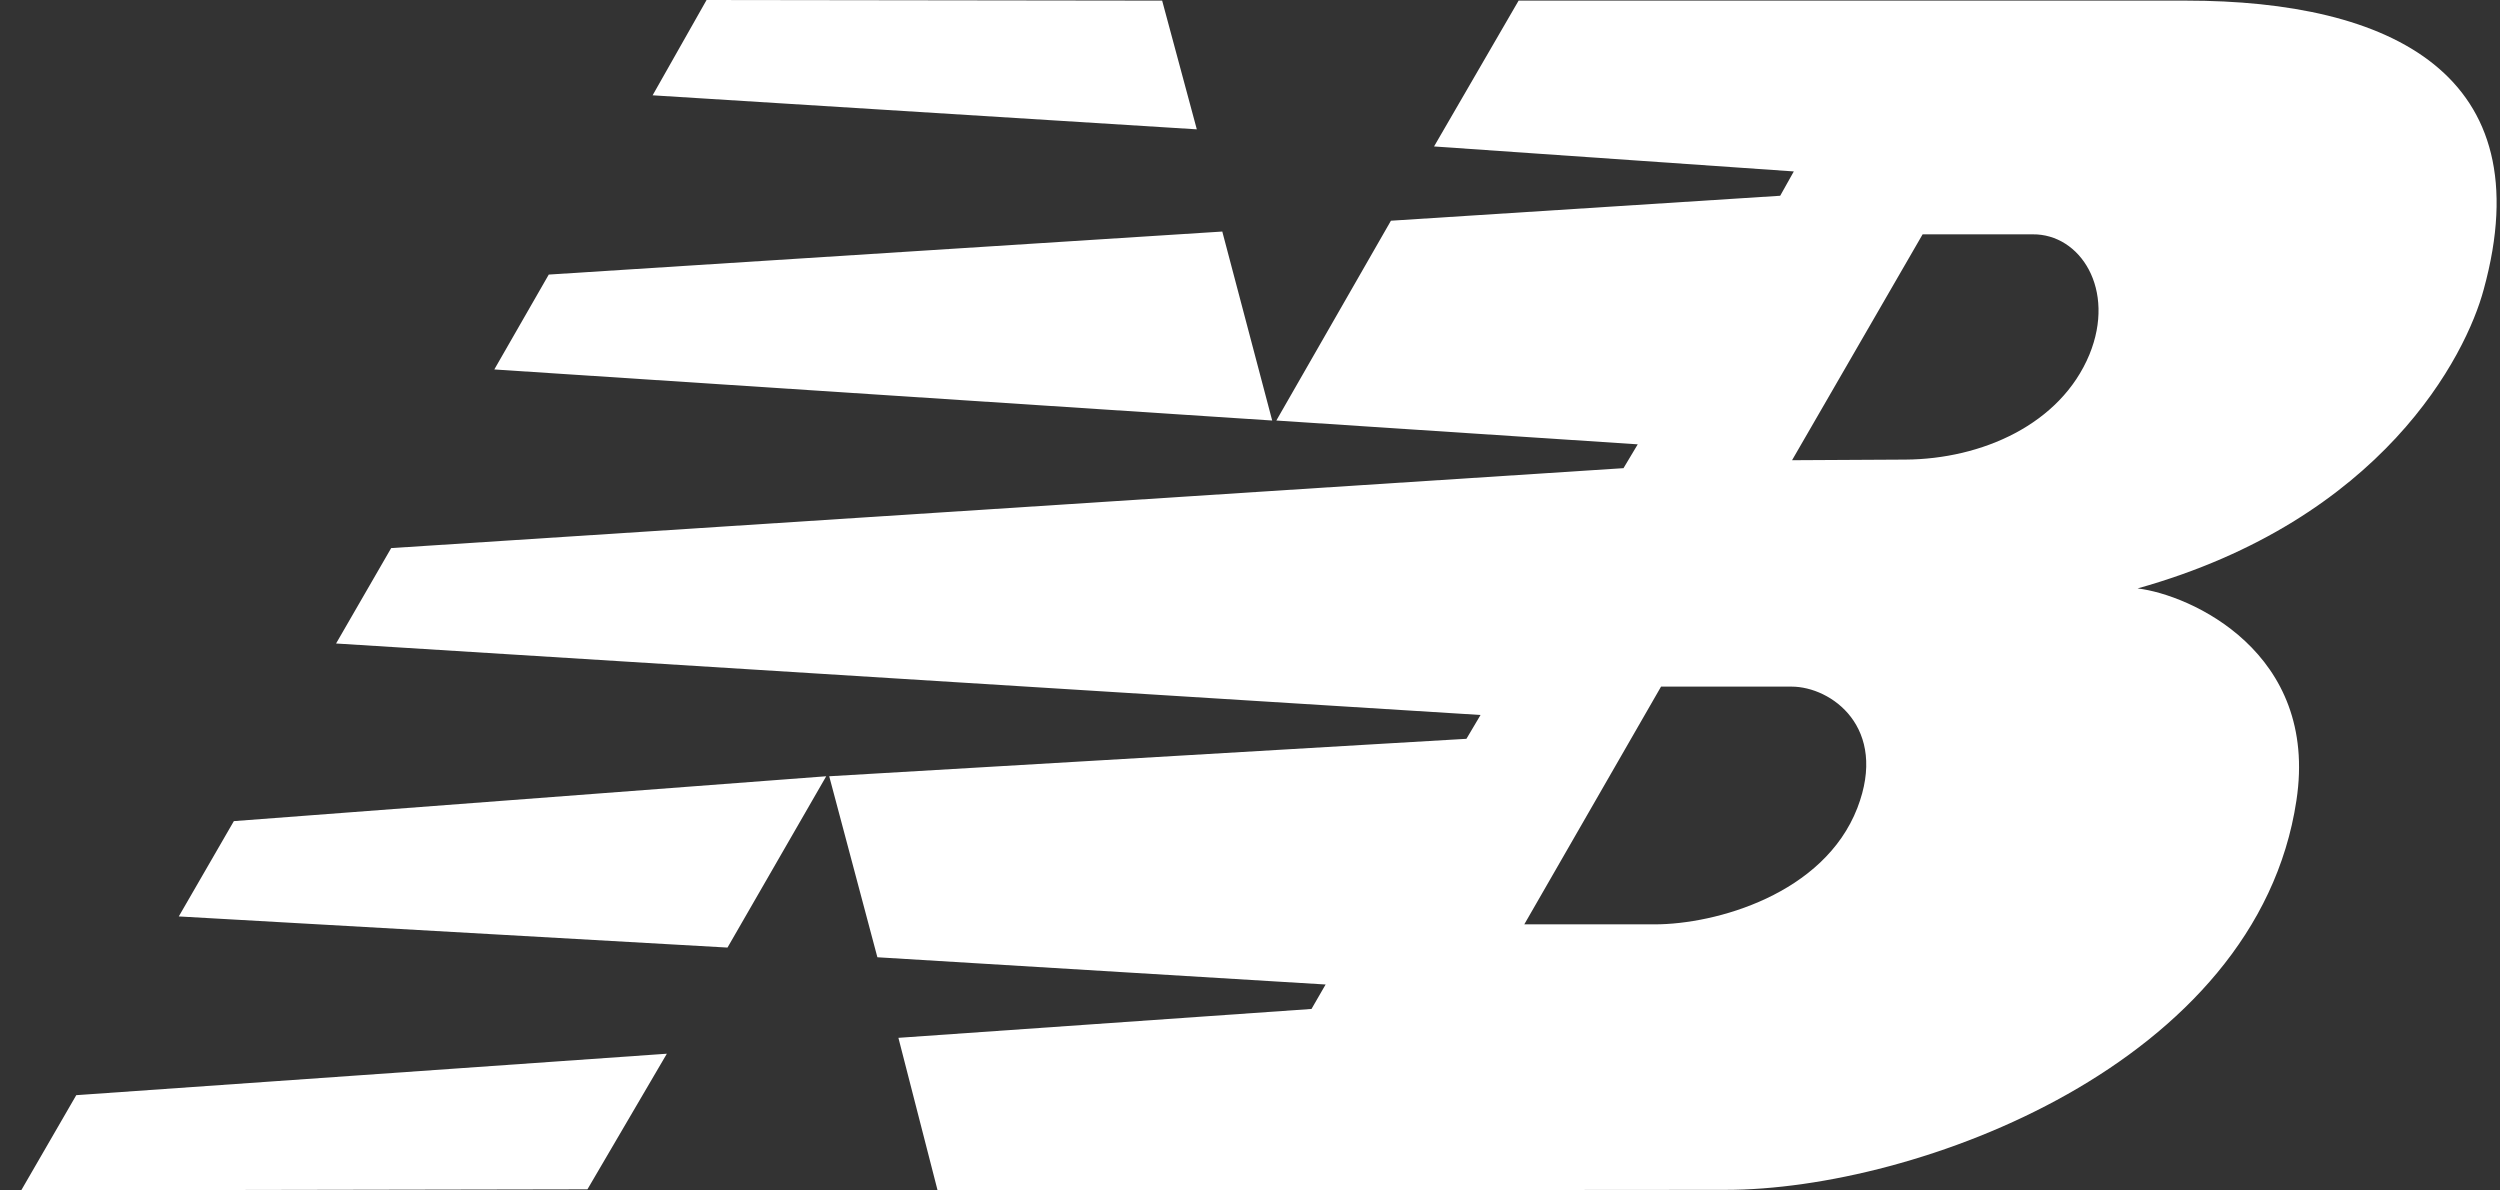 <svg width="105" height="50" viewBox="0 0 105 50" fill="none" xmlns="http://www.w3.org/2000/svg">
<rect x="0" y="0" width="105" height="50" fill="#333333" stroke="none"/>
<path d="M53.606 17.662L58.419 9.27L74.768 8.222L75.34 7.2L60.23 6.151L63.782 0.026H91.81C100.43 0.026 106.799 3.123 104.316 12.156C103.58 14.919 100.075 21.829 89.778 24.714C91.974 24.974 97.402 27.383 96.449 33.625C94.786 44.706 80.464 49.974 72.48 49.974L39.38 50L37.733 43.589L55.083 42.376L55.676 41.349L36.85 40.205L34.827 32.603L61.59 31.03L62.183 30.029L14.115 27.027L16.429 23.02L68.187 19.663L68.785 18.662L53.606 17.662ZM75.266 19.329L80.031 19.303C83.228 19.282 86.538 17.831 87.755 14.893C88.877 12.156 87.374 9.821 85.372 9.842H80.75L75.266 19.329ZM69.764 28.838L64.02 38.823H69.5C72.052 38.823 76.604 37.559 78.008 33.937C79.316 30.554 76.912 28.838 75.244 28.838H69.764ZM28.008 44.256L24.672 49.952L0.89 49.996L3.203 45.997L28.008 44.256ZM29.676 0L48.81 0.026L50.266 5.432L27.41 4.003L29.676 0ZM51.336 9.725L53.432 17.662L20.761 15.517L23.048 11.532L51.336 9.725ZM34.701 32.603L30.555 39.798L7.509 38.49L9.822 34.487L34.701 32.603Z" fill="white"/>
</svg>
